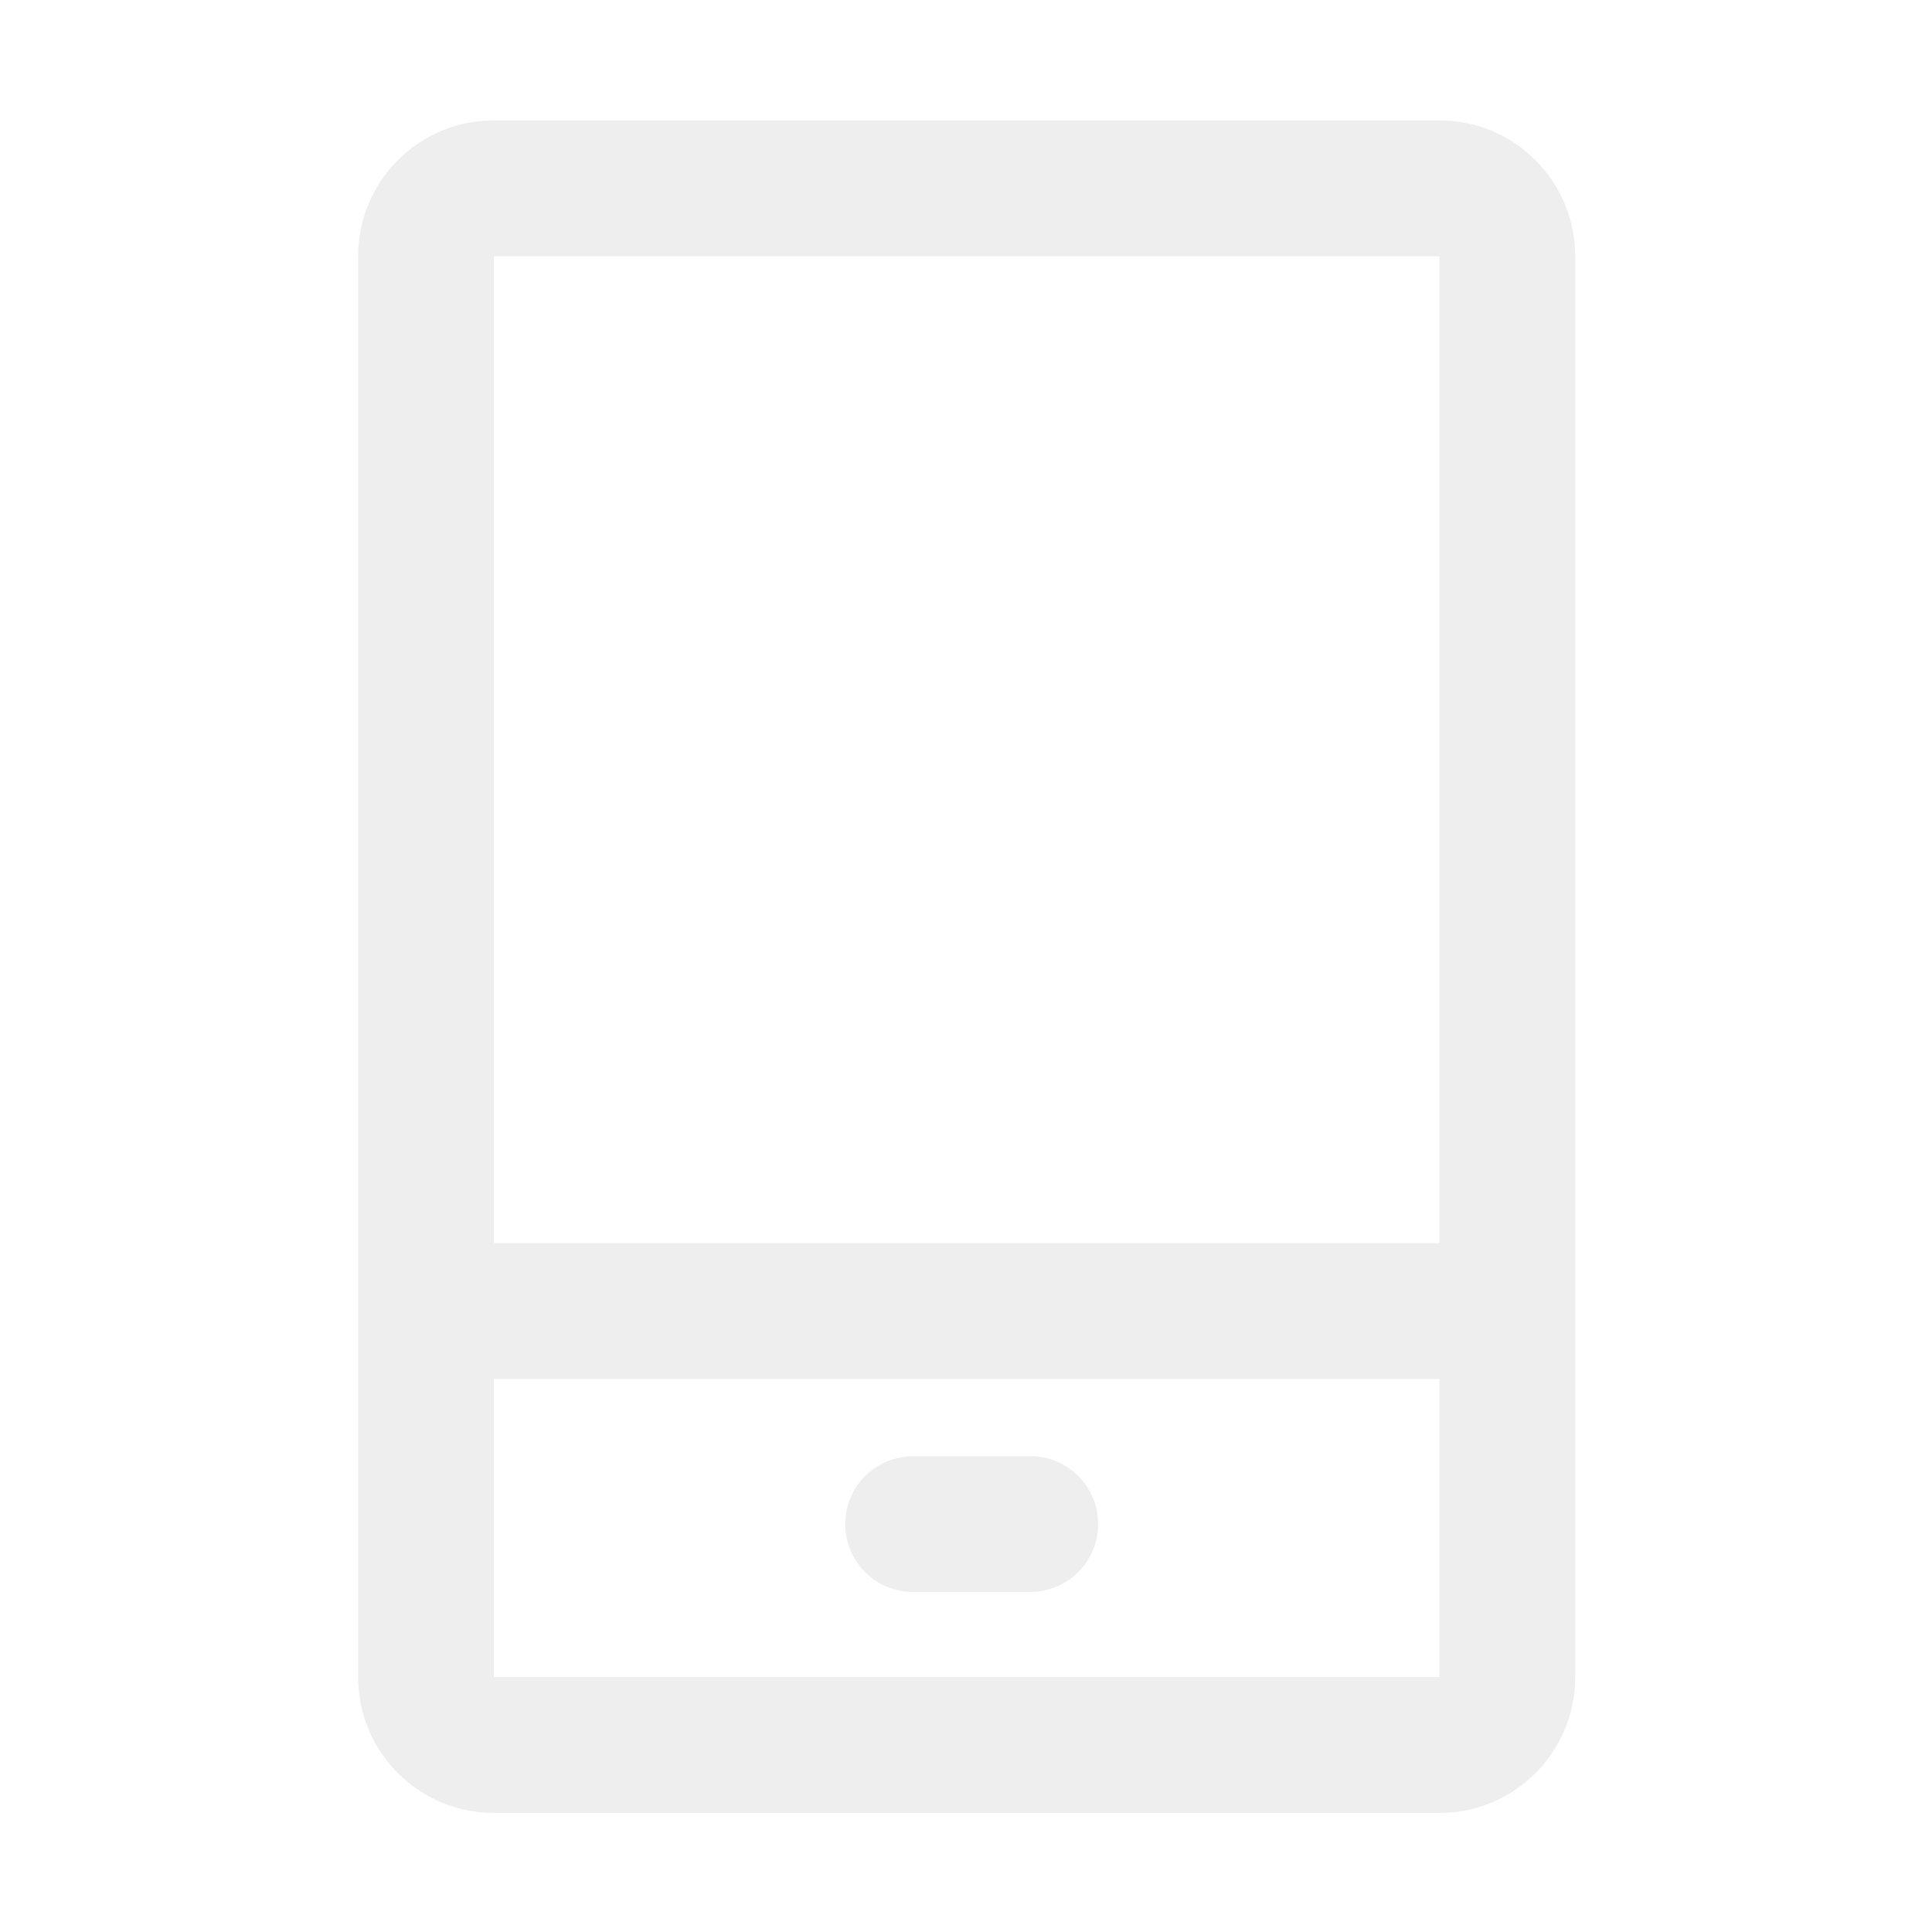 <?xml version="1.0" standalone="no"?><!DOCTYPE svg PUBLIC "-//W3C//DTD SVG 1.1//EN" "http://www.w3.org/Graphics/SVG/1.1/DTD/svg11.dtd"><svg t="1656575291345" class="icon" viewBox="0 0 1024 1024" version="1.1" xmlns="http://www.w3.org/2000/svg" p-id="1968" xmlns:xlink="http://www.w3.org/1999/xlink" width="200" height="200"><defs><style type="text/css">@font-face { font-family: feedback-iconfont; src: url("//at.alicdn.com/t/font_1031158_u69w8yhxdu.woff2?t=1630033759944") format("woff2"), url("//at.alicdn.com/t/font_1031158_u69w8yhxdu.woff?t=1630033759944") format("woff"), url("//at.alicdn.com/t/font_1031158_u69w8yhxdu.ttf?t=1630033759944") format("truetype"); }
</style></defs><path d="M0 0h1024v1024H0z" fill="#bfbfbf" fill-opacity="0" p-id="1969"></path><path d="M762.88 63.808H261.76c-39.744 0-71.936 32.192-71.936 72v753.088c0 39.808 32.192 72 72 72h501.12c39.744 0 71.936-32.192 71.936-72V135.808c0-39.808-32.256-72-72-72zM261.76 135.808h501.12v523.072H261.76V135.808z m501.12 753.088H261.76V730.88h501.12v158.08z" fill="#bfbfbf" fill-opacity=".25" p-id="1970"></path><path d="M545.984 771.84h-62.016a35.968 35.968 0 1 0 0 71.936h62.08a35.968 35.968 0 1 0 0-72z" fill="#bfbfbf" fill-opacity=".25" p-id="1971"></path></svg>